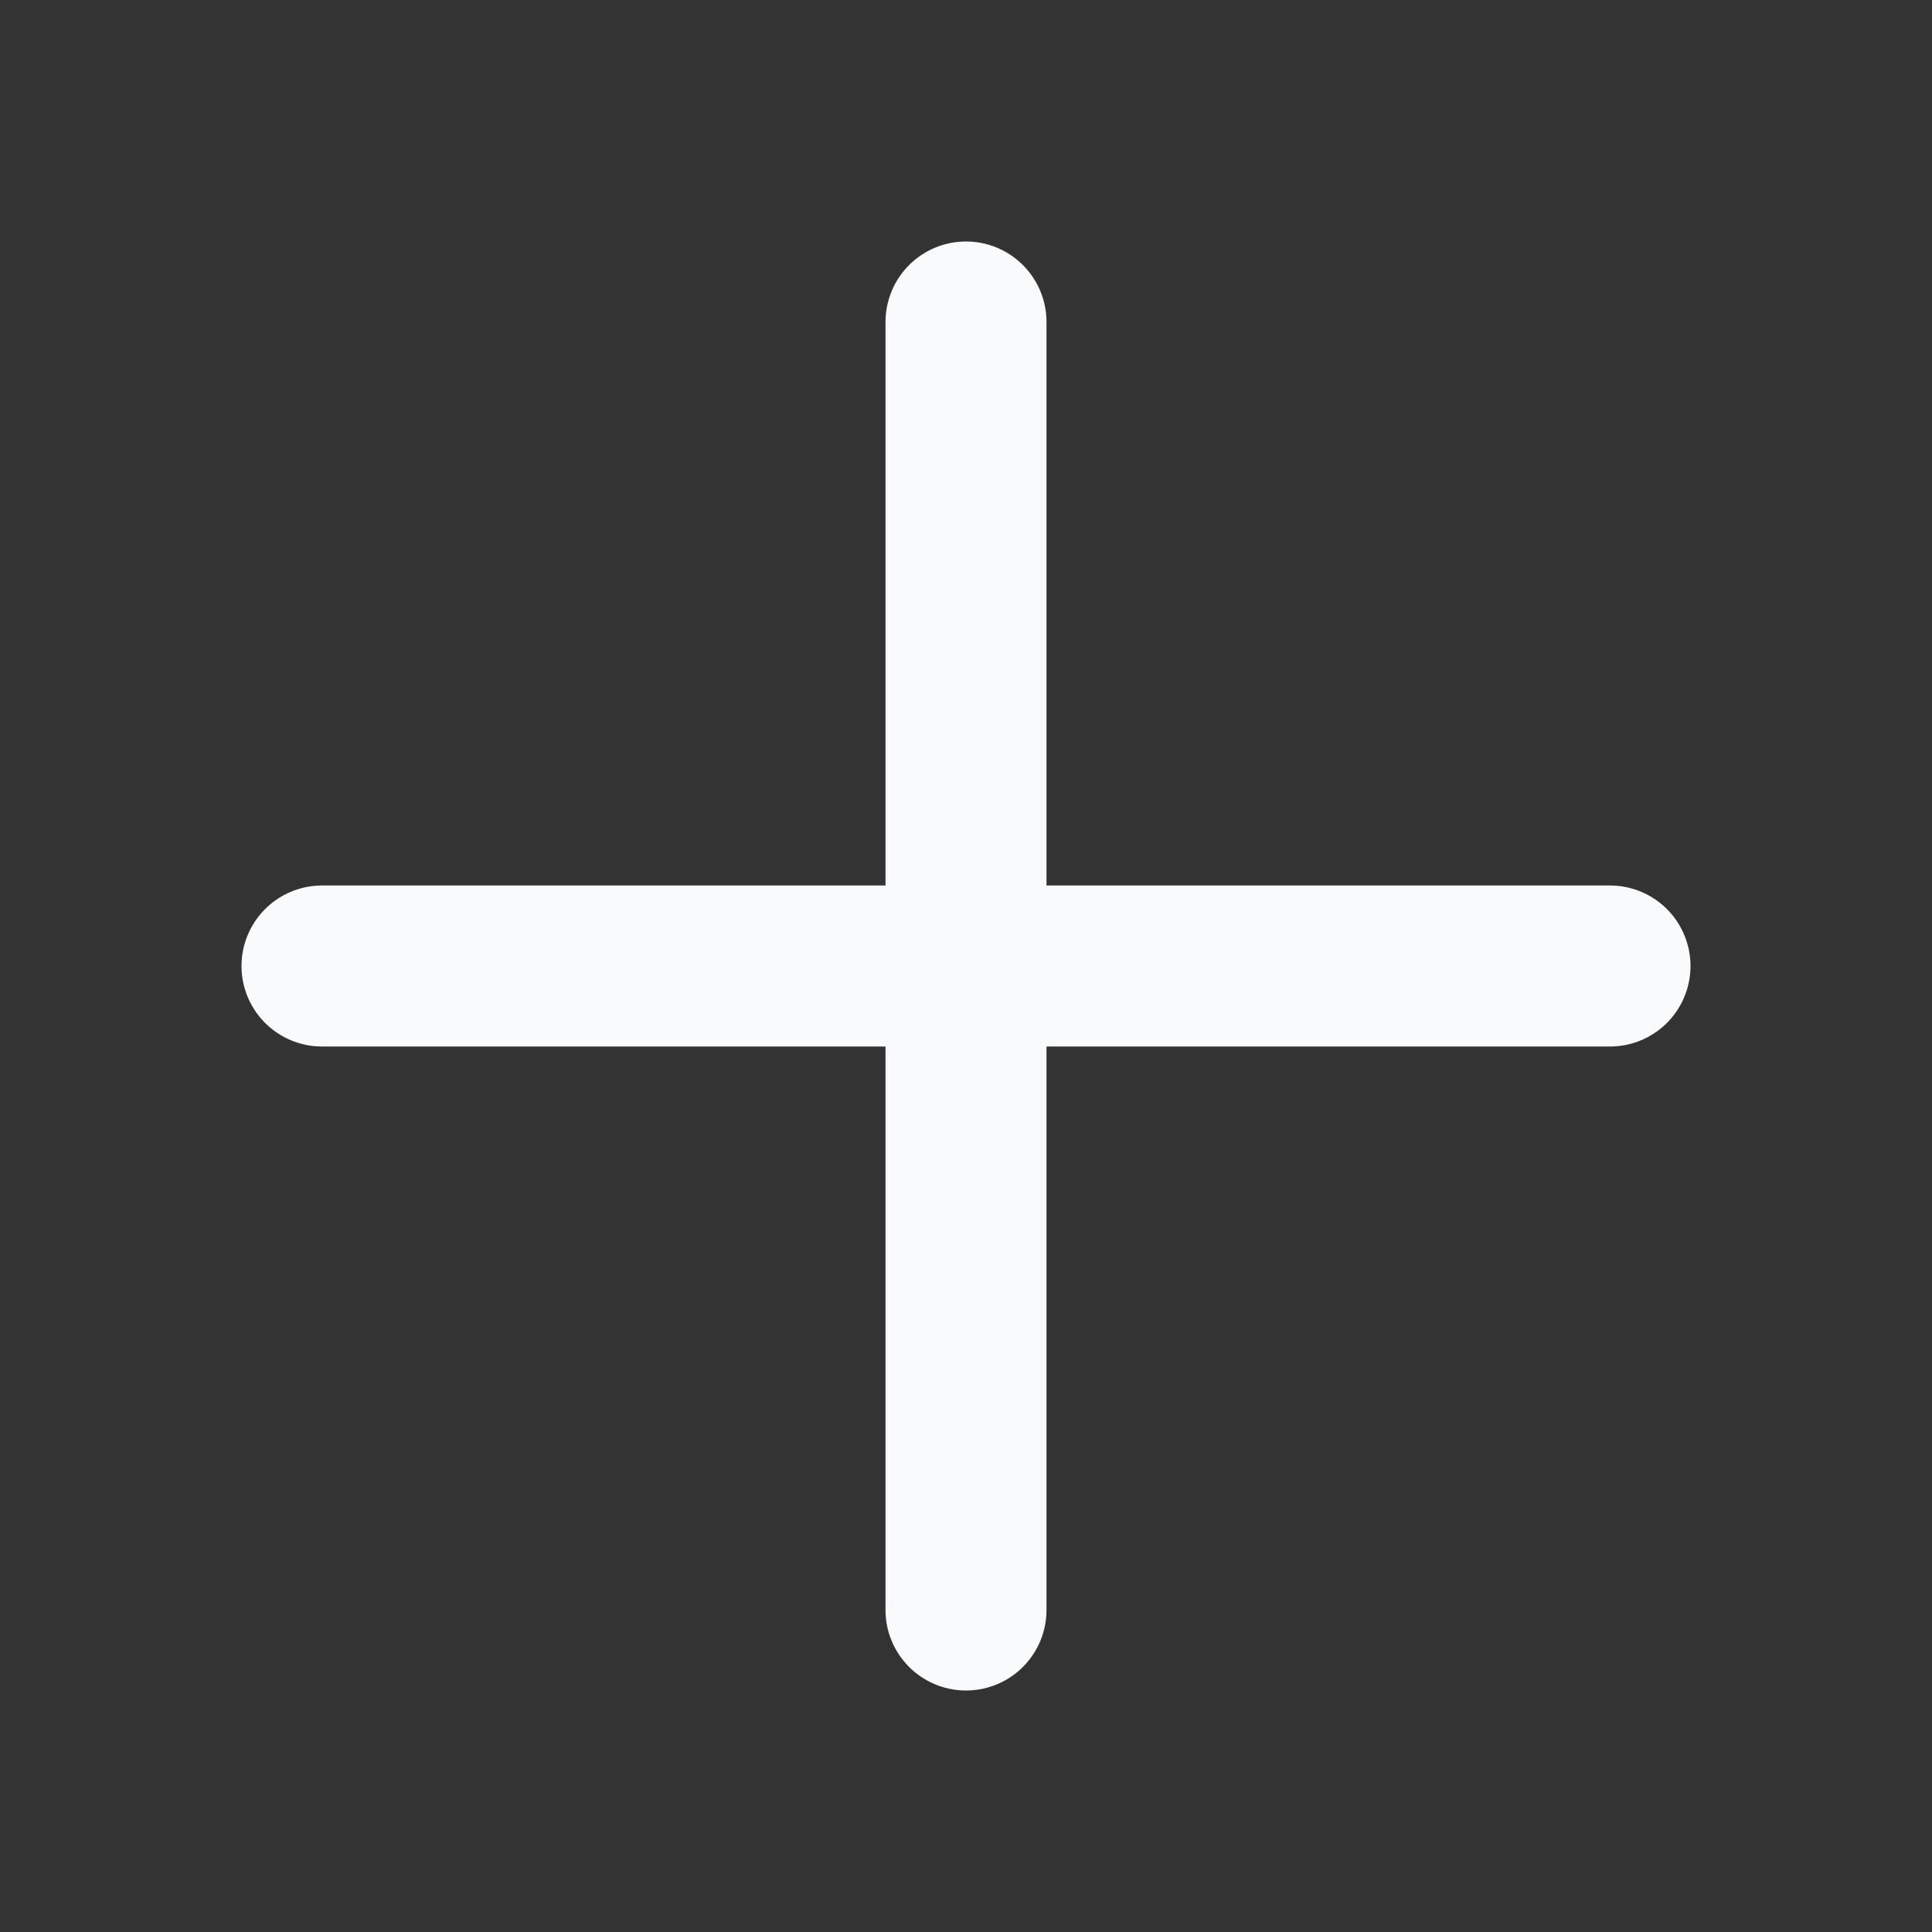 <svg width="24" height="24" viewBox="0 0 24 24" fill="none" xmlns="http://www.w3.org/2000/svg">
<rect x="0" y="0" width="24" height="24" fill="#333333" stroke="none"/>
<path d="M12 4V20M20 12L4 12" stroke="#F8FAFC" stroke-width="2" stroke-linecap="round"/>
</svg>
